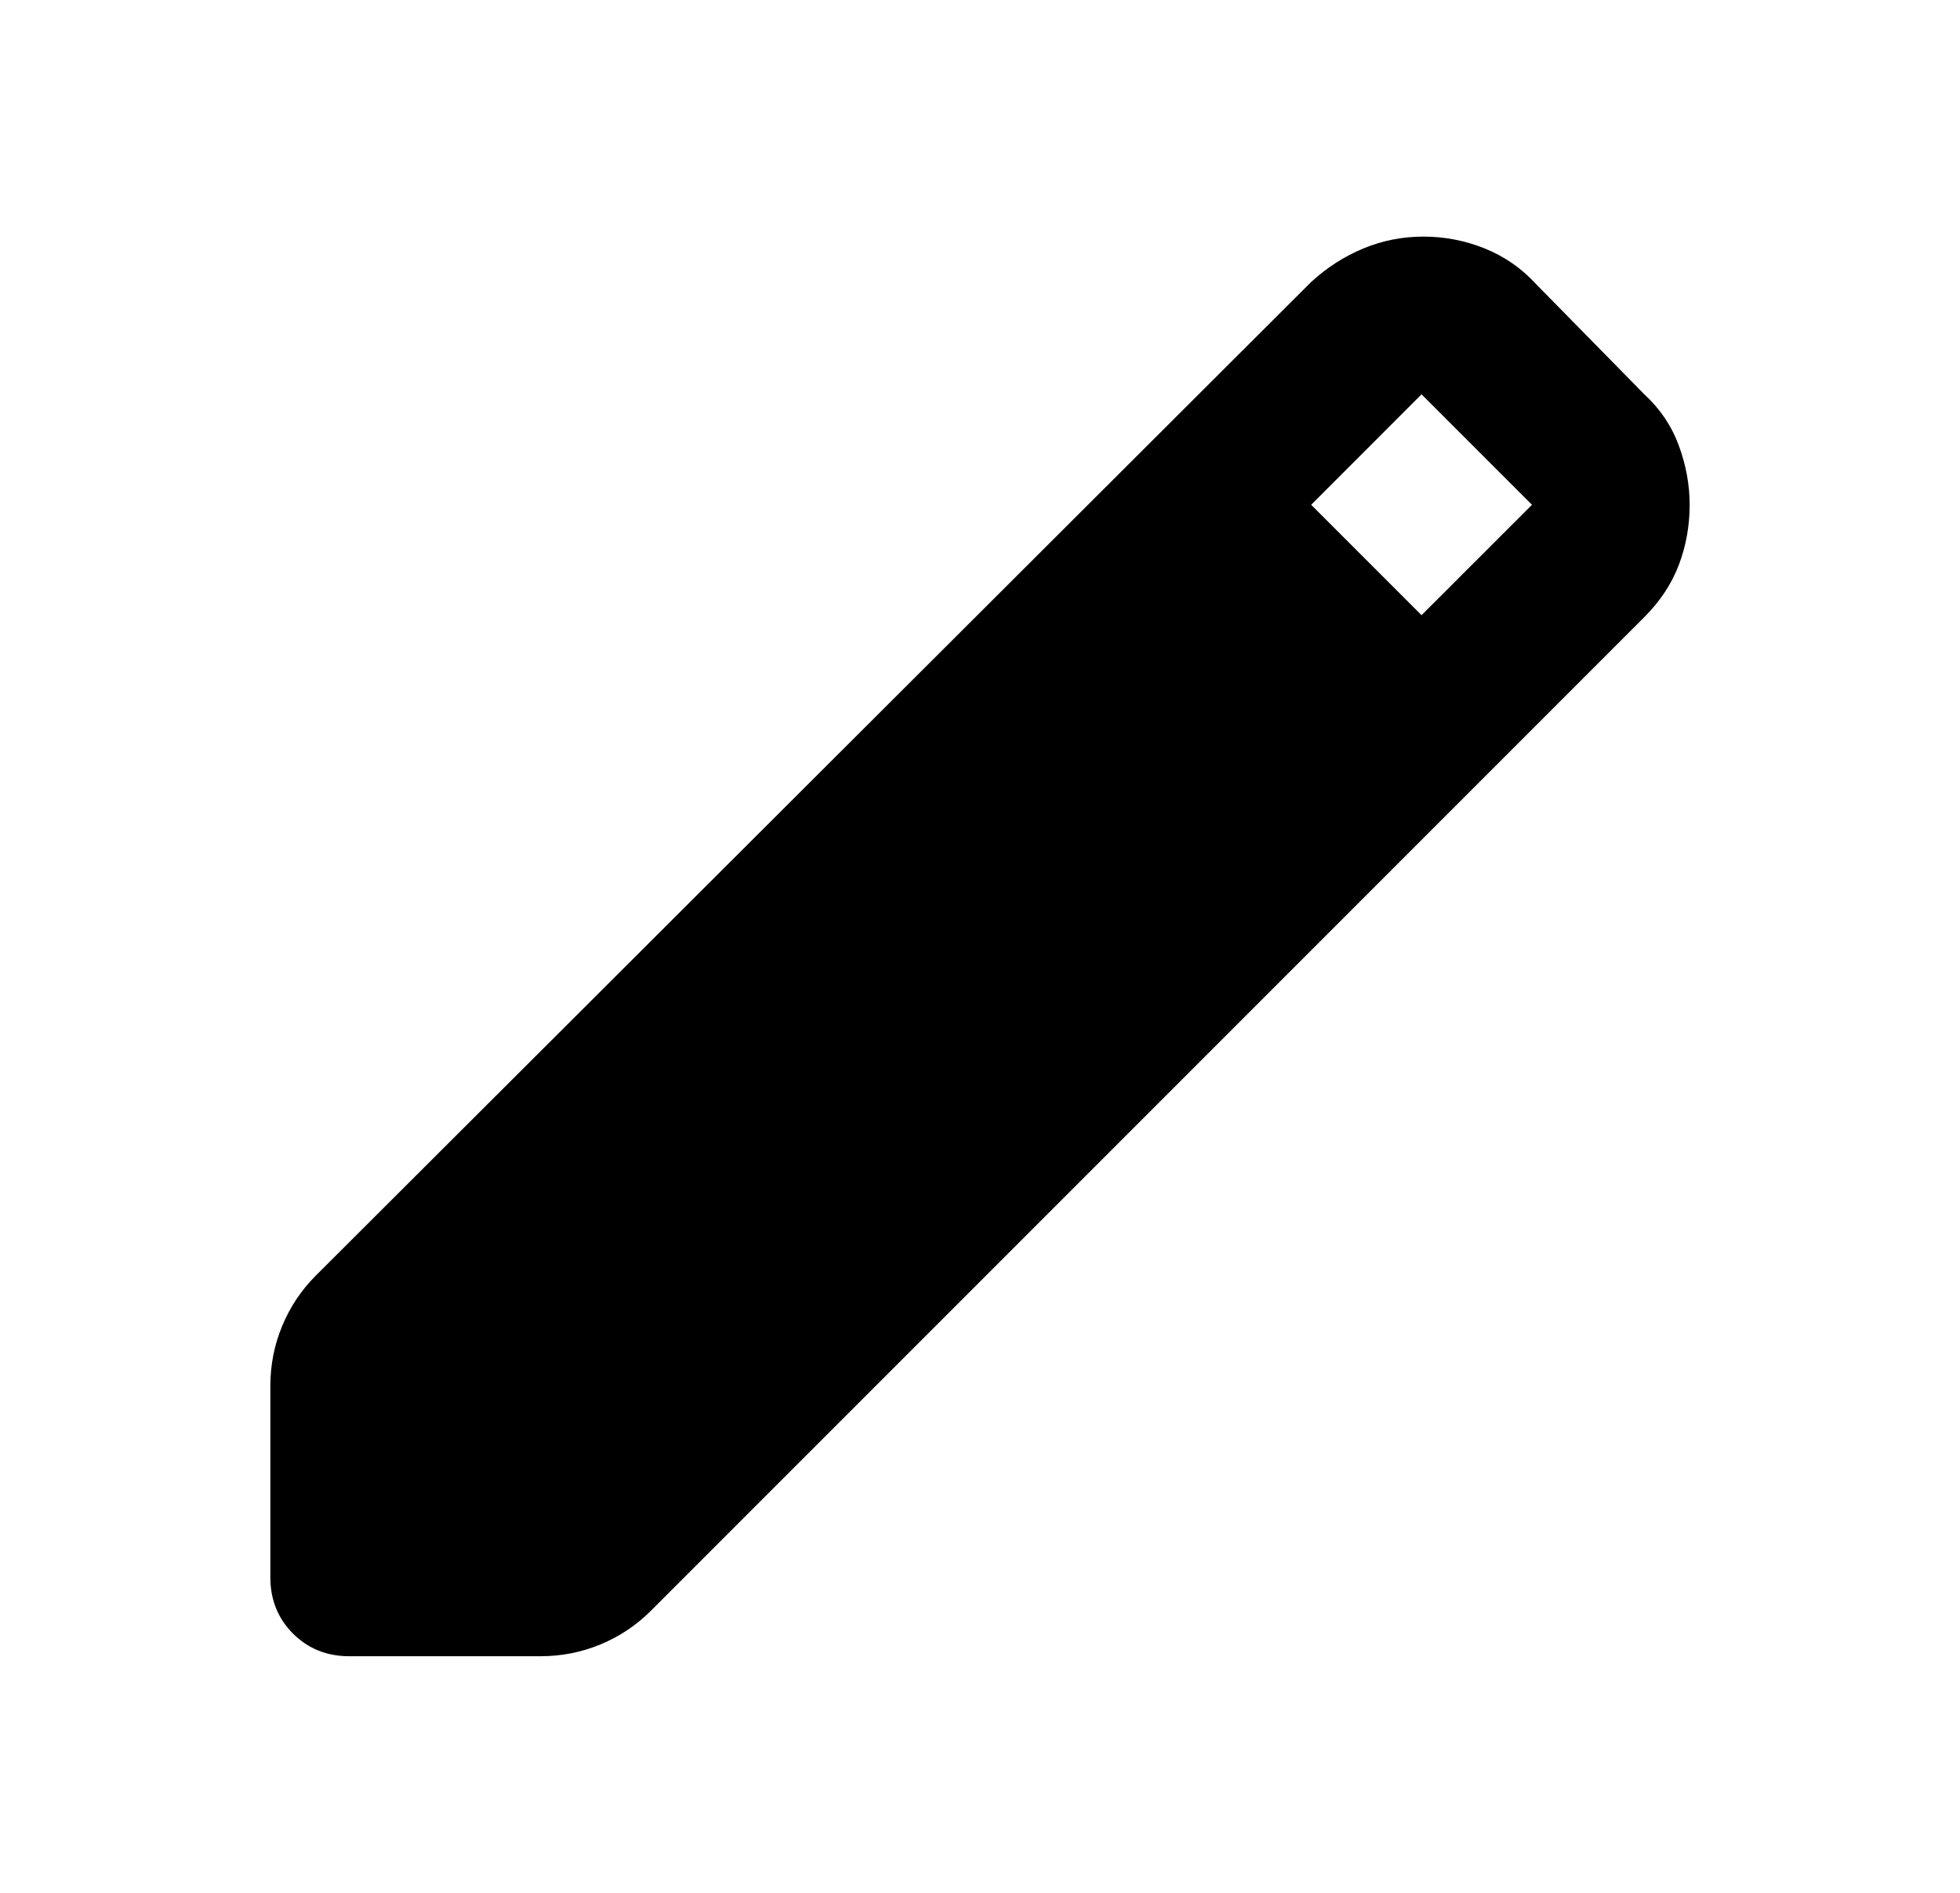 <svg width="29" height="28" viewBox="0 0 29 28" fill="none" xmlns="http://www.w3.org/2000/svg">
<mask id="mask0_1213_1001" style="mask-type:alpha" maskUnits="userSpaceOnUse" x="0" y="0" width="29" height="28">
<rect x="0.5" width="28" height="28" fill="#D9D9D9"/>
</mask>
<g mask="url(#mask0_1213_1001)">
<path d="M5.167 24.5C4.836 24.5 4.559 24.388 4.335 24.165C4.112 23.941 4 23.664 4 23.333V20.504C4 20.193 4.058 19.896 4.175 19.615C4.292 19.333 4.457 19.085 4.671 18.871L19.4 4.171C19.633 3.957 19.891 3.792 20.173 3.675C20.455 3.558 20.751 3.5 21.062 3.5C21.374 3.5 21.675 3.558 21.967 3.675C22.258 3.792 22.511 3.967 22.725 4.2L24.329 5.833C24.562 6.047 24.733 6.3 24.84 6.592C24.947 6.883 25 7.175 25 7.467C25 7.778 24.947 8.074 24.84 8.356C24.733 8.638 24.562 8.896 24.329 9.129L9.629 23.829C9.415 24.043 9.167 24.208 8.885 24.325C8.603 24.442 8.307 24.5 7.996 24.5H5.167ZM21.033 9.1L22.667 7.467L21.033 5.833L19.4 7.467L21.033 9.1Z" fill="black"/>
</g>
</svg>
